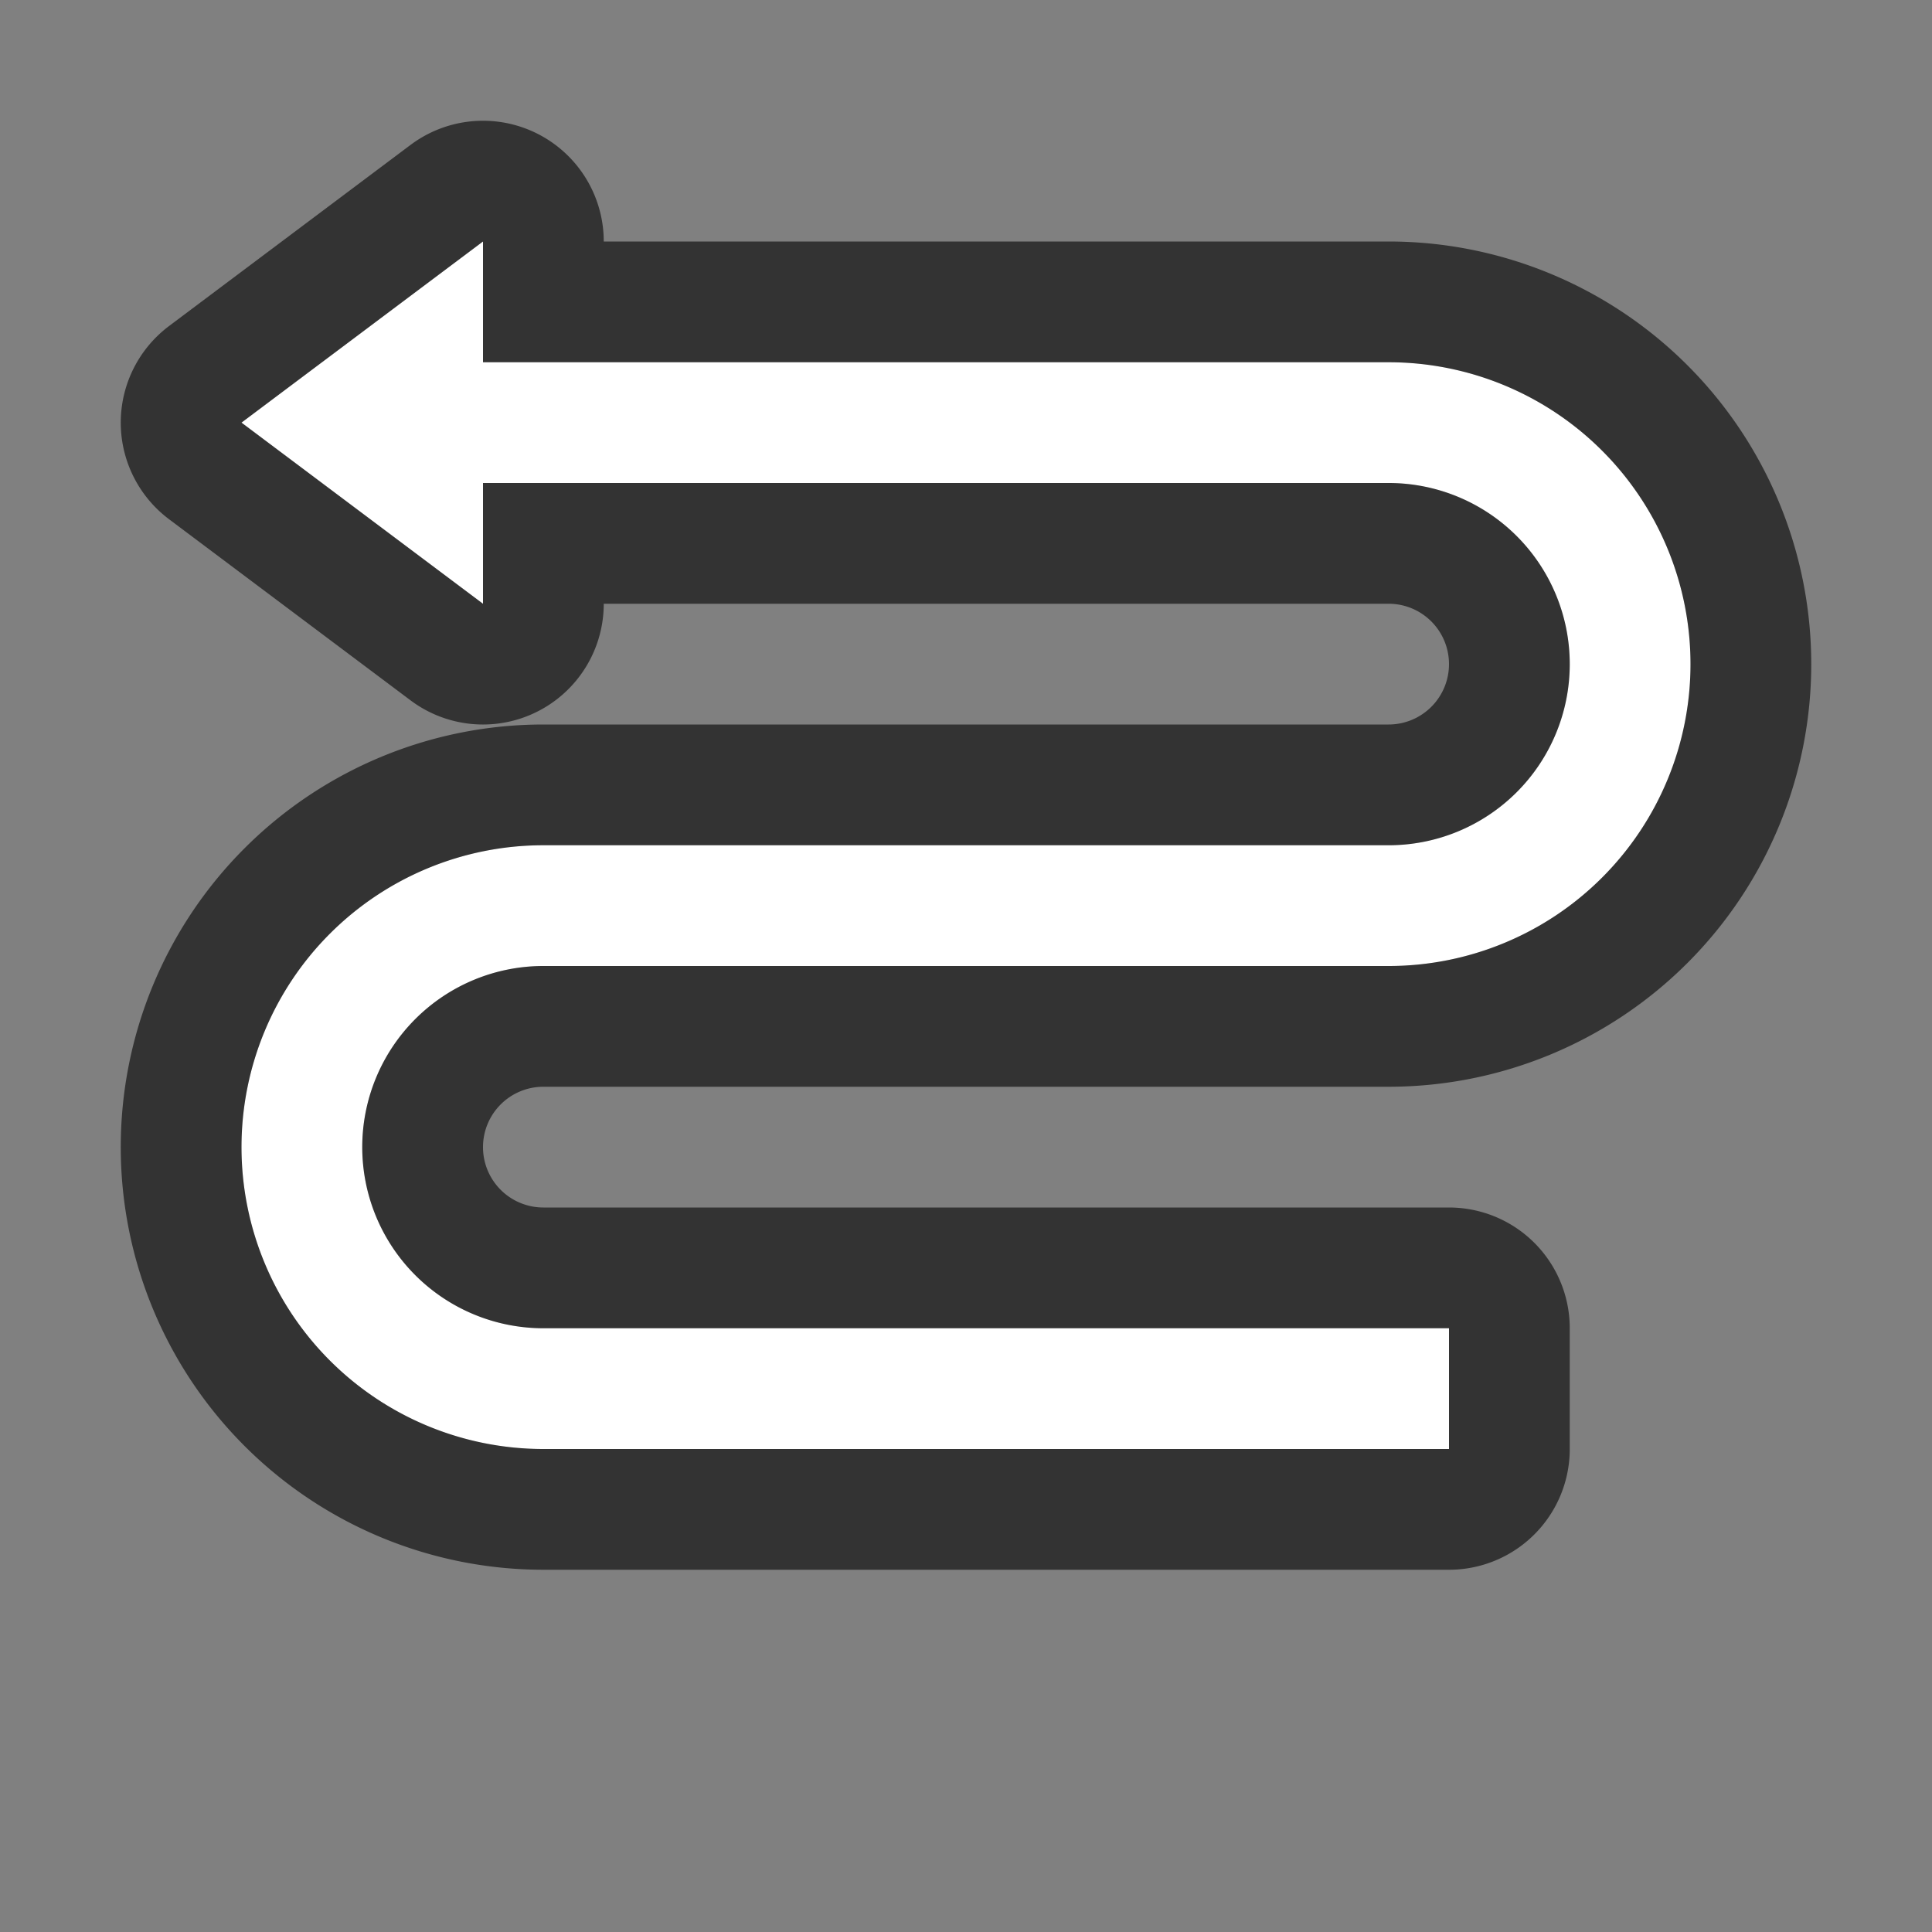 <svg xmlns="http://www.w3.org/2000/svg" viewBox="0 0 16 16"><rect x="0" y="0" width="16" height="16" fill="#808080" stroke="none"/>/&gt;<path d="M4 2L2 3.5 4 5V4h7.5a1.5 1.5 0 010 3h-7a2.5 2.5 0 000 5H12v-1H4.5a1.5 1.5 0 110-3h7a2.5 2.5 0 100-5H4z" stroke="#000" opacity=".6" stroke-width="2" stroke-linejoin="round"/><path d="M4 2L2 3.5 4 5V4h7.5a1.5 1.5 0 010 3h-7a2.5 2.5 0 000 5H12v-1H4.5a1.5 1.5 0 110-3h7a2.5 2.5 0 100-5H4z" fill="#fff"/></svg>